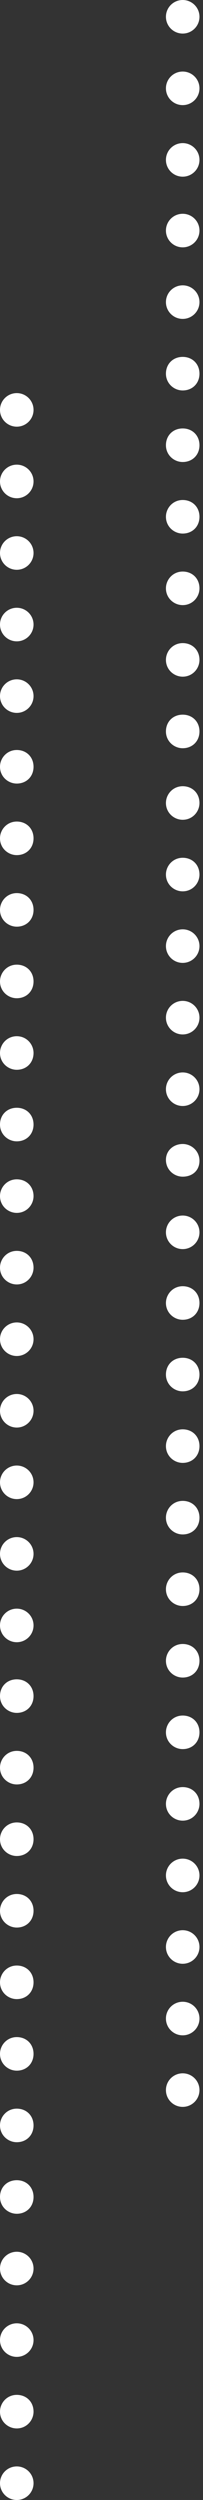 <svg width="23" height="283" viewBox="0 0 23 283" fill="none" xmlns="http://www.w3.org/2000/svg">
<rect x="0" y="0" width="23" height="283" fill="#333333" stroke="none"/>
<path d="M1.9 48.3C2.949 48.3 3.8 47.449 3.8 46.4C3.8 45.351 2.949 44.5 1.9 44.5C0.851 44.5 0 45.351 0 46.4C0 47.449 0.851 48.3 1.9 48.3Z" fill="white"/>
<path d="M1.9 56.4C2.949 56.4 3.8 55.549 3.8 54.5C3.8 53.451 2.949 52.6 1.9 52.6C0.851 52.6 0 53.451 0 54.5C0 55.549 0.851 56.4 1.9 56.4Z" fill="white"/>
<path d="M1.9 64.5C2.949 64.5 3.8 63.649 3.8 62.6C3.8 61.551 2.949 60.7 1.9 60.7C0.851 60.7 0 61.551 0 62.6C0 63.649 0.851 64.5 1.9 64.5Z" fill="white"/>
<path d="M1.9 72.6C2.949 72.6 3.8 71.749 3.8 70.7C3.8 69.651 2.949 68.8 1.9 68.8C0.851 68.8 0 69.651 0 70.7C0 71.749 0.851 72.6 1.9 72.6Z" fill="white"/>
<path d="M1.9 80.7C2.949 80.7 3.8 79.849 3.8 78.8C3.8 77.751 2.949 76.9 1.9 76.9C0.851 76.9 0 77.751 0 78.8C0 79.849 0.851 80.7 1.9 80.7Z" fill="white"/>
<path d="M1.9 88.7C0.9 88.7 0 87.9 0 86.8C0 85.8 0.8 84.9 1.9 84.9C3 84.9 3.8 85.7 3.8 86.8C3.8 87.9 3 88.7 1.9 88.7Z" fill="white"/>
<path d="M1.9 96.8C0.9 96.8 0 96 0 94.9C0 93.9 0.8 93 1.9 93C3 93 3.8 93.8 3.8 94.9C3.8 96 3 96.8 1.9 96.8Z" fill="white"/>
<path d="M1.9 104.9C0.9 104.9 0 104.1 0 103C0 102 0.8 101.1 1.9 101.1C3 101.1 3.8 101.9 3.8 103C3.8 104.1 3 104.9 1.9 104.9Z" fill="white"/>
<path d="M1.9 113C0.9 113 0 112.2 0 111.1C0 110.1 0.8 109.2 1.9 109.2C3 109.2 3.8 110 3.8 111.1C3.8 112.2 3 113 1.9 113Z" fill="white"/>
<path d="M1.9 121.1C0.9 121.1 0 120.3 0 119.2C0 118.2 0.8 117.3 1.9 117.3C3 117.3 3.8 118.2 3.8 119.2C3.8 120.3 3 121.1 1.9 121.1Z" fill="white"/>
<path d="M1.9 129.2C0.9 129.2 0 128.4 0 127.3C0 126.2 0.8 125.4 1.9 125.4C3 125.4 3.8 126.2 3.8 127.3C3.8 128.4 3 129.2 1.9 129.2Z" fill="white"/>
<path d="M1.9 137.3C0.9 137.3 0 136.5 0 135.4C0 134.4 0.8 133.5 1.9 133.5C3 133.5 3.8 134.3 3.8 135.4C3.8 136.4 3 137.3 1.9 137.3Z" fill="white"/>
<path d="M1.9 145.4C0.9 145.4 0 144.6 0 143.5C0 142.5 0.8 141.6 1.9 141.6C3 141.6 3.8 142.4 3.8 143.5C3.8 144.5 3 145.4 1.9 145.4Z" fill="white"/>
<path d="M1.9 153.5C2.949 153.5 3.8 152.649 3.8 151.6C3.8 150.551 2.949 149.7 1.9 149.7C0.851 149.7 0 150.551 0 151.6C0 152.649 0.851 153.5 1.9 153.5Z" fill="white"/>
<path d="M1.9 161.6C2.949 161.6 3.8 160.749 3.8 159.7C3.8 158.651 2.949 157.8 1.9 157.8C0.851 157.8 0 158.651 0 159.7C0 160.749 0.851 161.6 1.9 161.6Z" fill="white"/>
<path d="M1.9 169.7C2.949 169.7 3.8 168.849 3.8 167.8C3.8 166.751 2.949 165.9 1.9 165.9C0.851 165.9 0 166.751 0 167.8C0 168.849 0.851 169.7 1.9 169.7Z" fill="white"/>
<path d="M1.9 177.8C2.949 177.8 3.8 176.949 3.8 175.9C3.8 174.851 2.949 174 1.9 174C0.851 174 0 174.851 0 175.9C0 176.949 0.851 177.8 1.9 177.8Z" fill="white"/>
<path d="M1.9 185.9C2.949 185.9 3.8 185.049 3.8 184C3.8 182.951 2.949 182.1 1.9 182.1C0.851 182.1 0 182.951 0 184C0 185.049 0.851 185.9 1.9 185.9Z" fill="white"/>
<path d="M1.9 193.9C0.9 193.9 0 193.1 0 192C0 190.9 0.8 190.1 1.9 190.1C3 190.1 3.8 190.9 3.8 192C3.8 193.1 3 193.9 1.9 193.9Z" fill="white"/>
<path d="M1.9 202C0.9 202 0 201.2 0 200.1C0 199.1 0.8 198.2 1.9 198.2C3 198.2 3.8 199 3.8 200.1C3.8 201.2 3 202 1.9 202Z" fill="white"/>
<path d="M1.9 210.1C0.9 210.1 0 209.3 0 208.2C0 207.2 0.8 206.3 1.9 206.3C3 206.3 3.8 207.1 3.8 208.2C3.8 209.3 3 210.1 1.9 210.1Z" fill="white"/>
<path d="M1.9 218.2C0.9 218.2 0 217.4 0 216.3C0 215.3 0.8 214.4 1.9 214.4C3 214.4 3.8 215.2 3.8 216.3C3.8 217.4 3 218.2 1.9 218.2Z" fill="white"/>
<path d="M1.9 226.3C0.9 226.3 0 225.5 0 224.4C0 223.4 0.8 222.5 1.9 222.5C3 222.5 3.8 223.3 3.8 224.4C3.8 225.5 3 226.3 1.9 226.3Z" fill="white"/>
<path d="M1.9 234.4C0.9 234.4 0 233.6 0 232.5C0 231.5 0.8 230.6 1.9 230.6C3 230.6 3.8 231.4 3.8 232.5C3.8 233.6 3 234.4 1.9 234.4Z" fill="white"/>
<path d="M1.9 242.5C0.9 242.5 0 241.7 0 240.6C0 239.6 0.8 238.7 1.9 238.7C3 238.7 3.8 239.5 3.8 240.6C3.8 241.7 3 242.5 1.9 242.5Z" fill="white"/>
<path d="M1.9 250.6C0.9 250.6 0 249.8 0 248.7C0 247.6 0.8 246.8 1.9 246.8C3 246.8 3.8 247.6 3.8 248.7C3.8 249.8 3 250.6 1.9 250.6Z" fill="white"/>
<path d="M1.9 258.7C2.949 258.7 3.8 257.849 3.8 256.8C3.8 255.751 2.949 254.9 1.9 254.9C0.851 254.9 0 255.751 0 256.8C0 257.849 0.851 258.7 1.9 258.7Z" fill="white"/>
<path d="M1.9 266.8C2.949 266.8 3.8 265.949 3.8 264.9C3.8 263.851 2.949 263 1.9 263C0.851 263 0 263.851 0 264.9C0 265.949 0.851 266.8 1.9 266.8Z" fill="white"/>
<path d="M1.9 274.9C0.9 274.9 0 274.1 0 273C0 272 0.8 271.1 1.9 271.1C3 271.1 3.8 271.9 3.8 273C3.8 274 3 274.9 1.9 274.9Z" fill="white"/>
<path d="M1.9 283C2.949 283 3.8 282.149 3.8 281.1C3.8 280.051 2.949 279.2 1.9 279.2C0.851 279.2 0 280.051 0 281.1C0 282.149 0.851 283 1.9 283Z" fill="white"/>
<path d="M20.7 3.8C21.749 3.8 22.6 2.949 22.6 1.9C22.6 0.851 21.749 0 20.7 0C19.651 0 18.8 0.851 18.8 1.9C18.8 2.949 19.651 3.8 20.7 3.8Z" fill="white"/>
<path d="M20.7 11.9C21.749 11.9 22.6 11.049 22.6 10C22.6 8.951 21.749 8.1 20.7 8.1C19.651 8.1 18.8 8.951 18.8 10C18.8 11.049 19.651 11.9 20.7 11.9Z" fill="white"/>
<path d="M20.7 20C21.749 20 22.6 19.149 22.6 18.1C22.6 17.051 21.749 16.2 20.7 16.2C19.651 16.2 18.8 17.051 18.8 18.1C18.8 19.149 19.651 20 20.7 20Z" fill="white"/>
<path d="M20.7 28C21.749 28 22.6 27.149 22.6 26.1C22.6 25.051 21.749 24.2 20.7 24.2C19.651 24.2 18.8 25.051 18.8 26.1C18.8 27.149 19.651 28 20.7 28Z" fill="white"/>
<path d="M20.7 36.1C21.749 36.1 22.6 35.249 22.6 34.2C22.6 33.151 21.749 32.3 20.7 32.3C19.651 32.3 18.8 33.151 18.8 34.2C18.8 35.249 19.651 36.1 20.7 36.1Z" fill="white"/>
<path d="M20.7 44.2C19.7 44.2 18.8 43.4 18.8 42.3C18.8 41.2 19.6 40.4 20.7 40.4C21.8 40.4 22.6 41.2 22.6 42.3C22.6 43.4 21.8 44.2 20.7 44.2Z" fill="white"/>
<path d="M20.7 52.3C19.7 52.3 18.8 51.5 18.8 50.4C18.8 49.3 19.6 48.5 20.7 48.5C21.8 48.5 22.6 49.3 22.6 50.4C22.6 51.5 21.8 52.3 20.7 52.3Z" fill="white"/>
<path d="M20.7 60.4C19.7 60.4 18.8 59.6 18.8 58.5C18.8 57.5 19.6 56.6 20.7 56.6C21.8 56.6 22.6 57.4 22.6 58.5C22.6 59.6 21.8 60.4 20.7 60.4Z" fill="white"/>
<path d="M20.7 68.5C19.7 68.5 18.8 67.7 18.8 66.6C18.8 65.6 19.6 64.7 20.7 64.7C21.8 64.7 22.6 65.5 22.6 66.6C22.6 67.6 21.8 68.5 20.7 68.5Z" fill="white"/>
<path d="M20.7 76.6C19.7 76.6 18.8 75.8 18.8 74.7C18.8 73.7 19.6 72.8 20.7 72.8C21.8 72.8 22.6 73.6 22.6 74.7C22.6 75.7 21.8 76.6 20.7 76.6Z" fill="white"/>
<path d="M20.7 84.7C19.7 84.7 18.8 83.9 18.8 82.8C18.8 81.7 19.6 80.9 20.7 80.9C21.8 80.9 22.6 81.7 22.6 82.8C22.6 83.9 21.8 84.7 20.7 84.7Z" fill="white"/>
<path d="M20.7 92.8C19.7 92.8 18.8 92 18.8 90.9C18.8 89.9 19.6 89 20.7 89C21.8 89 22.6 89.8 22.6 90.9C22.6 91.9 21.8 92.8 20.7 92.8Z" fill="white"/>
<path d="M20.7 100.9C19.7 100.9 18.8 100.1 18.8 99C18.8 98 19.6 97.1 20.7 97.1C21.8 97.1 22.6 97.9 22.6 99C22.6 100 21.8 100.9 20.7 100.9Z" fill="white"/>
<path d="M20.7 109C21.749 109 22.6 108.149 22.6 107.1C22.6 106.051 21.749 105.2 20.7 105.2C19.651 105.2 18.8 106.051 18.8 107.1C18.8 108.149 19.651 109 20.7 109Z" fill="white"/>
<path d="M20.7 117.1C21.749 117.1 22.6 116.249 22.6 115.2C22.6 114.151 21.749 113.3 20.7 113.3C19.651 113.3 18.8 114.151 18.8 115.2C18.8 116.249 19.651 117.1 20.7 117.1Z" fill="white"/>
<path d="M20.7 125.2C21.749 125.2 22.6 124.349 22.6 123.3C22.6 122.251 21.749 121.4 20.7 121.4C19.651 121.4 18.8 122.251 18.8 123.3C18.8 124.349 19.651 125.2 20.7 125.2Z" fill="white"/>
<path d="M20.7 133.2C19.7 133.2 18.8 132.4 18.8 131.3C18.8 130.2 19.7 129.5 20.7 129.5C21.7 129.5 22.6 130.3 22.6 131.4C22.6 132.5 21.8 133.2 20.7 133.2Z" fill="white"/>
<path d="M20.7 141.4C21.749 141.4 22.6 140.549 22.6 139.5C22.6 138.451 21.749 137.6 20.7 137.6C19.651 137.6 18.8 138.451 18.8 139.5C18.8 140.549 19.651 141.4 20.7 141.4Z" fill="white"/>
<path d="M20.7 149.4C19.7 149.4 18.8 148.6 18.8 147.5C18.8 146.5 19.6 145.6 20.7 145.6C21.8 145.6 22.6 146.4 22.6 147.5C22.6 148.6 21.8 149.4 20.7 149.4Z" fill="white"/>
<path d="M20.7 157.5C19.7 157.5 18.8 156.7 18.8 155.6C18.8 154.5 19.6 153.7 20.7 153.7C21.8 153.7 22.6 154.5 22.6 155.6C22.6 156.7 21.8 157.5 20.7 157.5Z" fill="white"/>
<path d="M20.7 165.6C19.7 165.6 18.8 164.8 18.8 163.7C18.8 162.7 19.6 161.8 20.7 161.8C21.8 161.8 22.6 162.6 22.6 163.7C22.6 164.8 21.8 165.6 20.7 165.6Z" fill="white"/>
<path d="M20.7 173.7C19.7 173.7 18.8 172.9 18.8 171.8C18.8 170.8 19.6 169.9 20.7 169.9C21.8 169.9 22.6 170.7 22.6 171.8C22.6 172.9 21.8 173.7 20.7 173.7Z" fill="white"/>
<path d="M20.7 181.8C19.7 181.8 18.8 181 18.8 179.9C18.8 178.9 19.6 178 20.7 178C21.8 178 22.6 178.8 22.6 179.9C22.6 181 21.8 181.8 20.7 181.8Z" fill="white"/>
<path d="M20.7 189.9C19.7 189.9 18.8 189.1 18.8 188C18.8 187 19.6 186.1 20.7 186.1C21.8 186.1 22.6 186.9 22.6 188C22.6 189.1 21.8 189.9 20.7 189.9Z" fill="white"/>
<path d="M20.7 198C19.7 198 18.8 197.2 18.8 196.1C18.8 195.1 19.6 194.2 20.7 194.2C21.8 194.2 22.6 195 22.6 196.1C22.6 197.2 21.8 198 20.7 198Z" fill="white"/>
<path d="M20.7 206.1C19.7 206.1 18.8 205.3 18.8 204.2C18.8 203.2 19.6 202.3 20.7 202.3C21.8 202.3 22.6 203.1 22.6 204.2C22.6 205.2 21.8 206.1 20.7 206.1Z" fill="white"/>
<path d="M20.7 214.2C21.749 214.2 22.6 213.349 22.6 212.3C22.6 211.251 21.749 210.4 20.7 210.4C19.651 210.4 18.8 211.251 18.8 212.3C18.8 213.349 19.651 214.2 20.7 214.2Z" fill="white"/>
<path d="M20.7 222.3C21.749 222.3 22.6 221.449 22.6 220.4C22.6 219.351 21.749 218.5 20.7 218.5C19.651 218.5 18.8 219.351 18.8 220.4C18.8 221.449 19.651 222.3 20.7 222.3Z" fill="white"/>
<path d="M20.7 230.4C21.749 230.4 22.6 229.549 22.6 228.5C22.6 227.451 21.749 226.6 20.7 226.6C19.651 226.6 18.8 227.451 18.8 228.5C18.8 229.549 19.651 230.4 20.7 230.4Z" fill="white"/>
<path d="M20.7 238.5C21.749 238.5 22.6 237.649 22.6 236.6C22.6 235.551 21.749 234.7 20.7 234.7C19.651 234.7 18.8 235.551 18.8 236.6C18.8 237.649 19.651 238.5 20.7 238.5Z" fill="white"/>
</svg>
